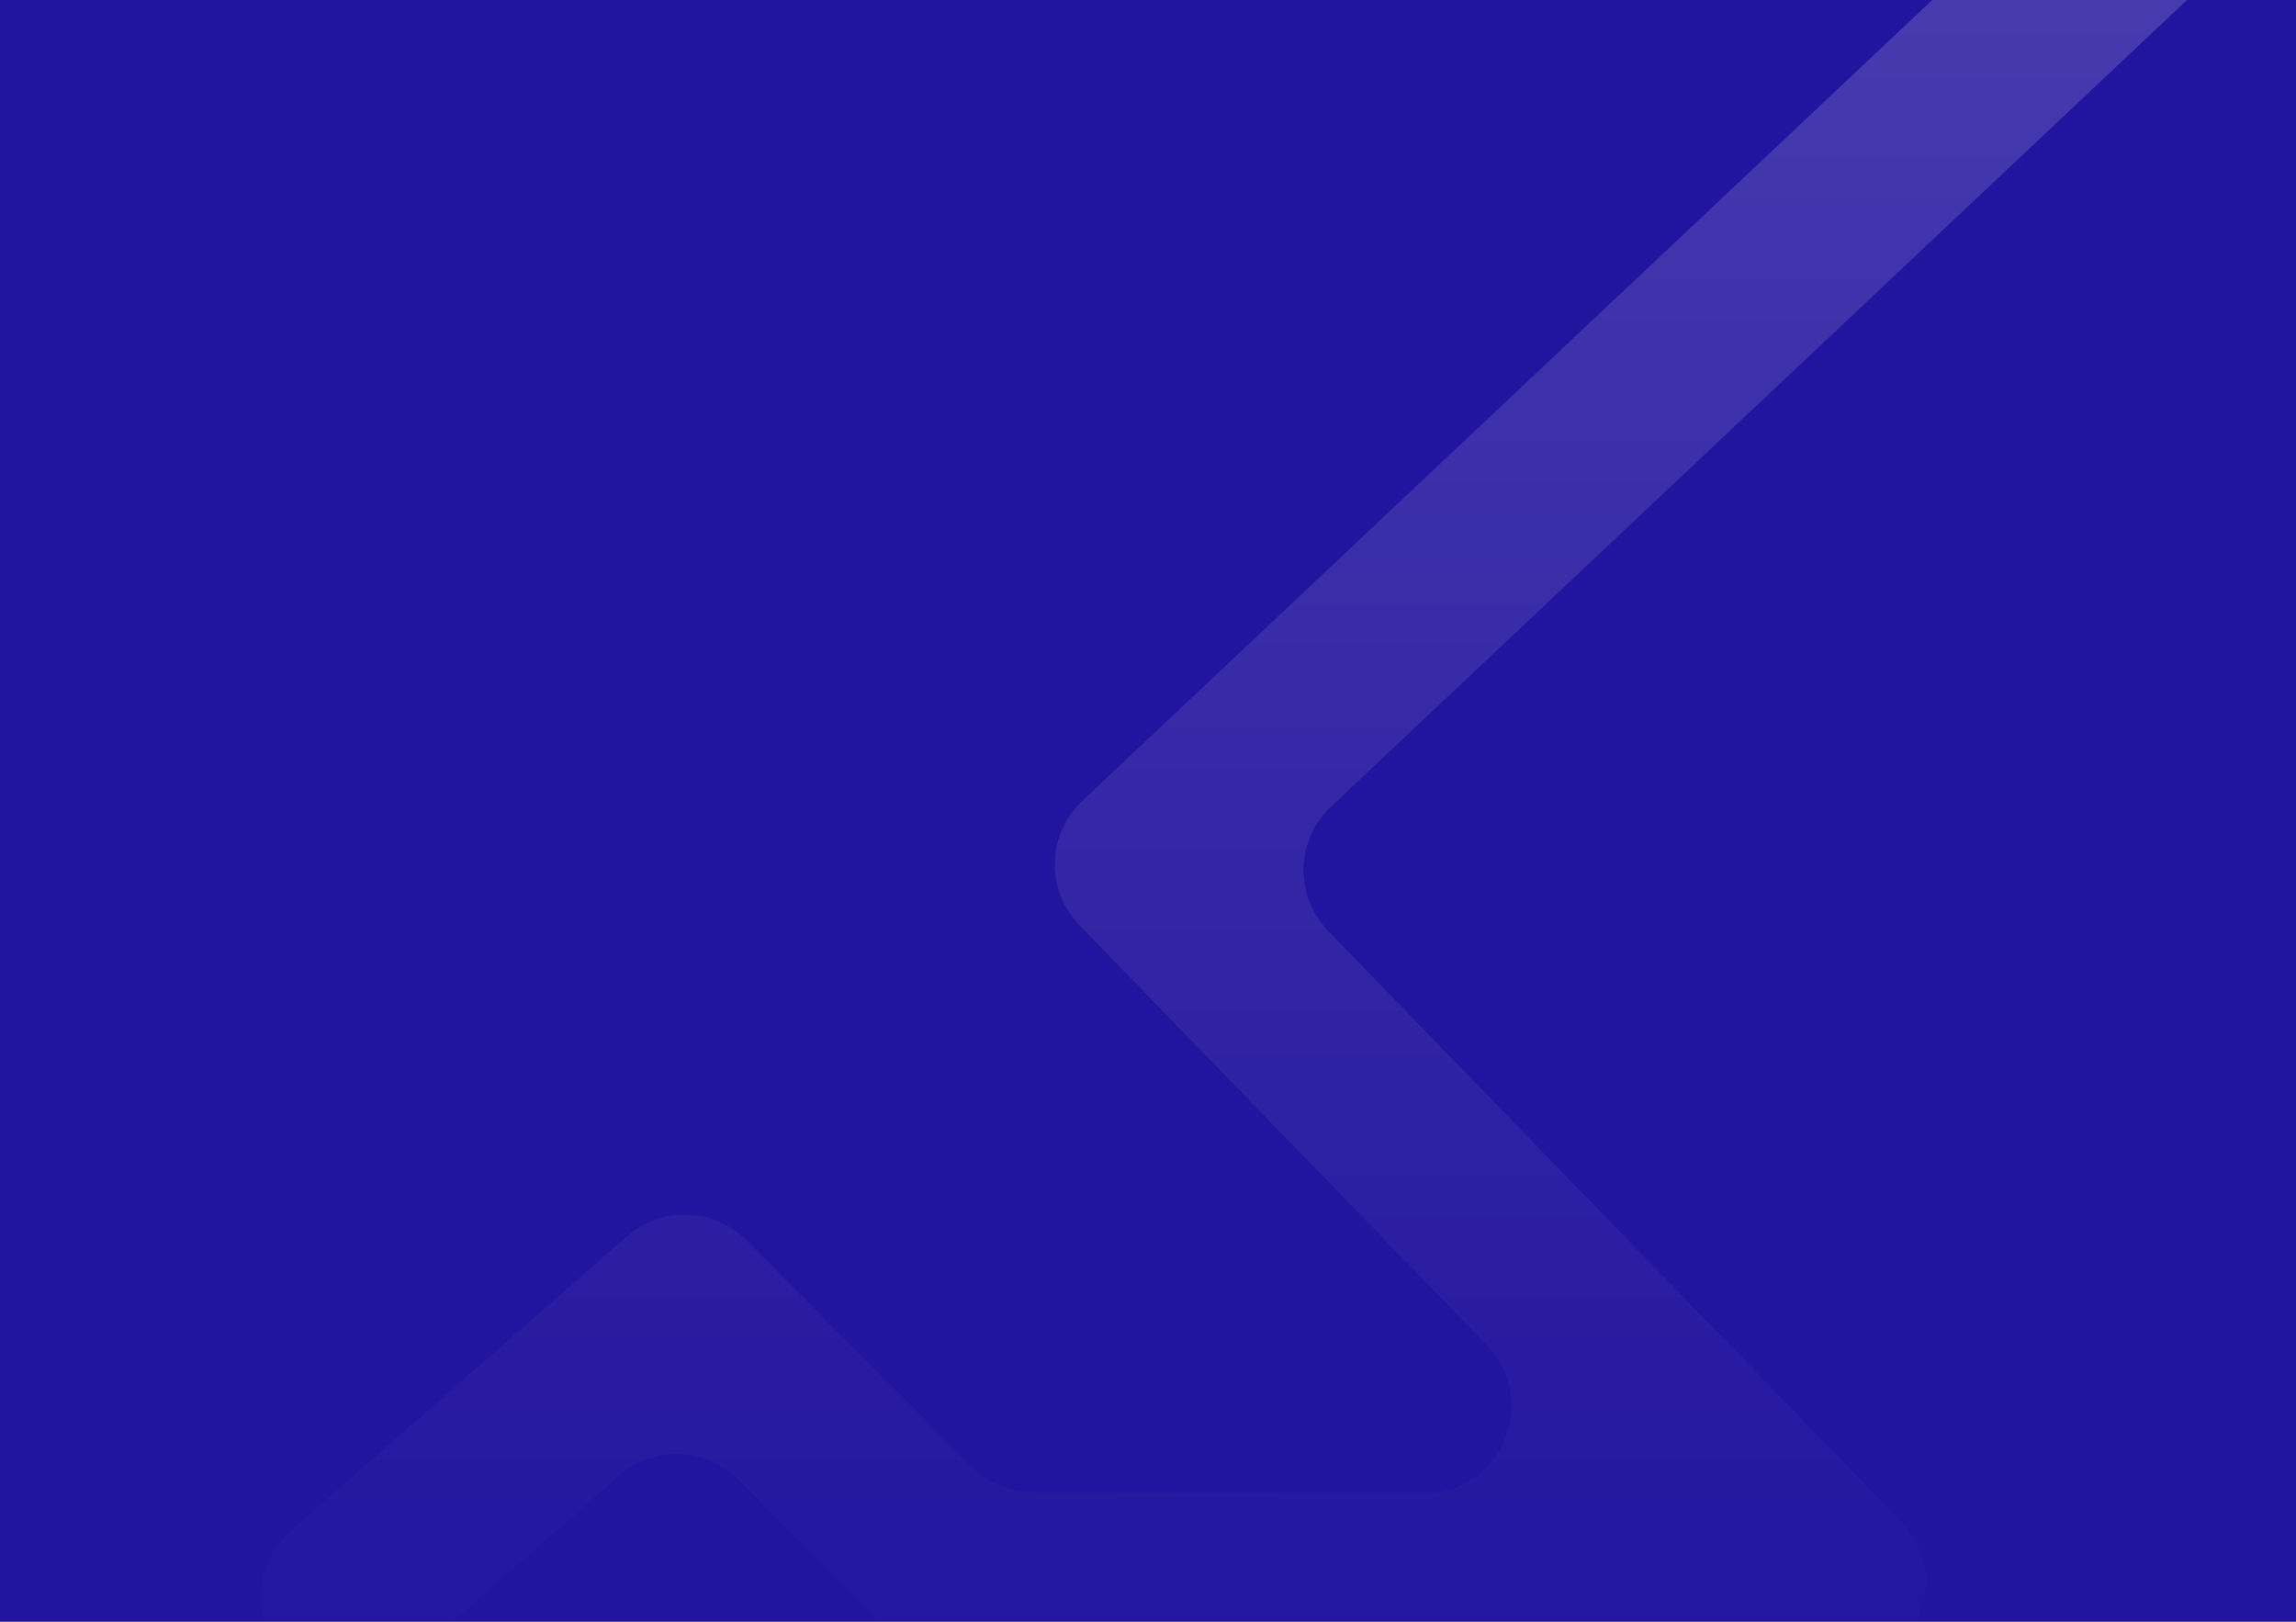 <svg width="1440" height="1017" viewBox="0 0 1440 1017" fill="none" xmlns="http://www.w3.org/2000/svg">
<rect x="0" y="0" width="1440" height="1017" fill="#808080" stroke="none"/>
<g clip-path="url(#clip0_122_10936)">
<rect width="1440" height="1017" fill="#21149E"/>
<g style="mix-blend-mode:soft-light">
<path d="M177.541 1036.92C157.626 1014.13 159.969 979.626 182.653 959.71L393.309 775.253C415.035 756.19 447.837 757.361 468.178 777.809L609.077 919.453C619.301 929.784 633.252 935.535 647.736 935.641L893.005 936.493C941.462 936.706 966.276 878.451 932.516 843.626L677.024 580.252C655.724 558.313 656.576 523.275 678.728 502.295L1734.14 -492.091C1756.18 -512.859 1790.8 -511.794 1811.56 -489.748C1832.33 -467.703 1831.27 -433.091 1809.22 -412.323L834.75 505.916C812.491 526.896 811.746 561.934 833.045 583.873L1192.27 954.172C1226.03 988.998 1201.21 1047.25 1152.76 1047.04L602.155 1045.12C587.671 1045.12 573.719 1039.27 563.495 1028.93L463.173 927.973C442.831 907.525 410.029 906.354 388.303 925.417L254.966 1042.25C232.175 1062.16 197.669 1059.82 177.754 1037.14L177.541 1036.92Z" fill="url(#paint0_linear_122_10936)" fill-opacity="0.24"/>
</g>
</g>
<defs>
<linearGradient id="paint0_linear_122_10936" x1="995.236" y1="-507" x2="995.236" y2="1055.79" gradientUnits="userSpaceOnUse">
<stop stop-color="white"/>
<stop offset="1" stop-color="white" stop-opacity="0"/>
</linearGradient>
<clipPath id="clip0_122_10936">
<rect width="1440" height="1017" fill="white"/>
</clipPath>
</defs>
</svg>
